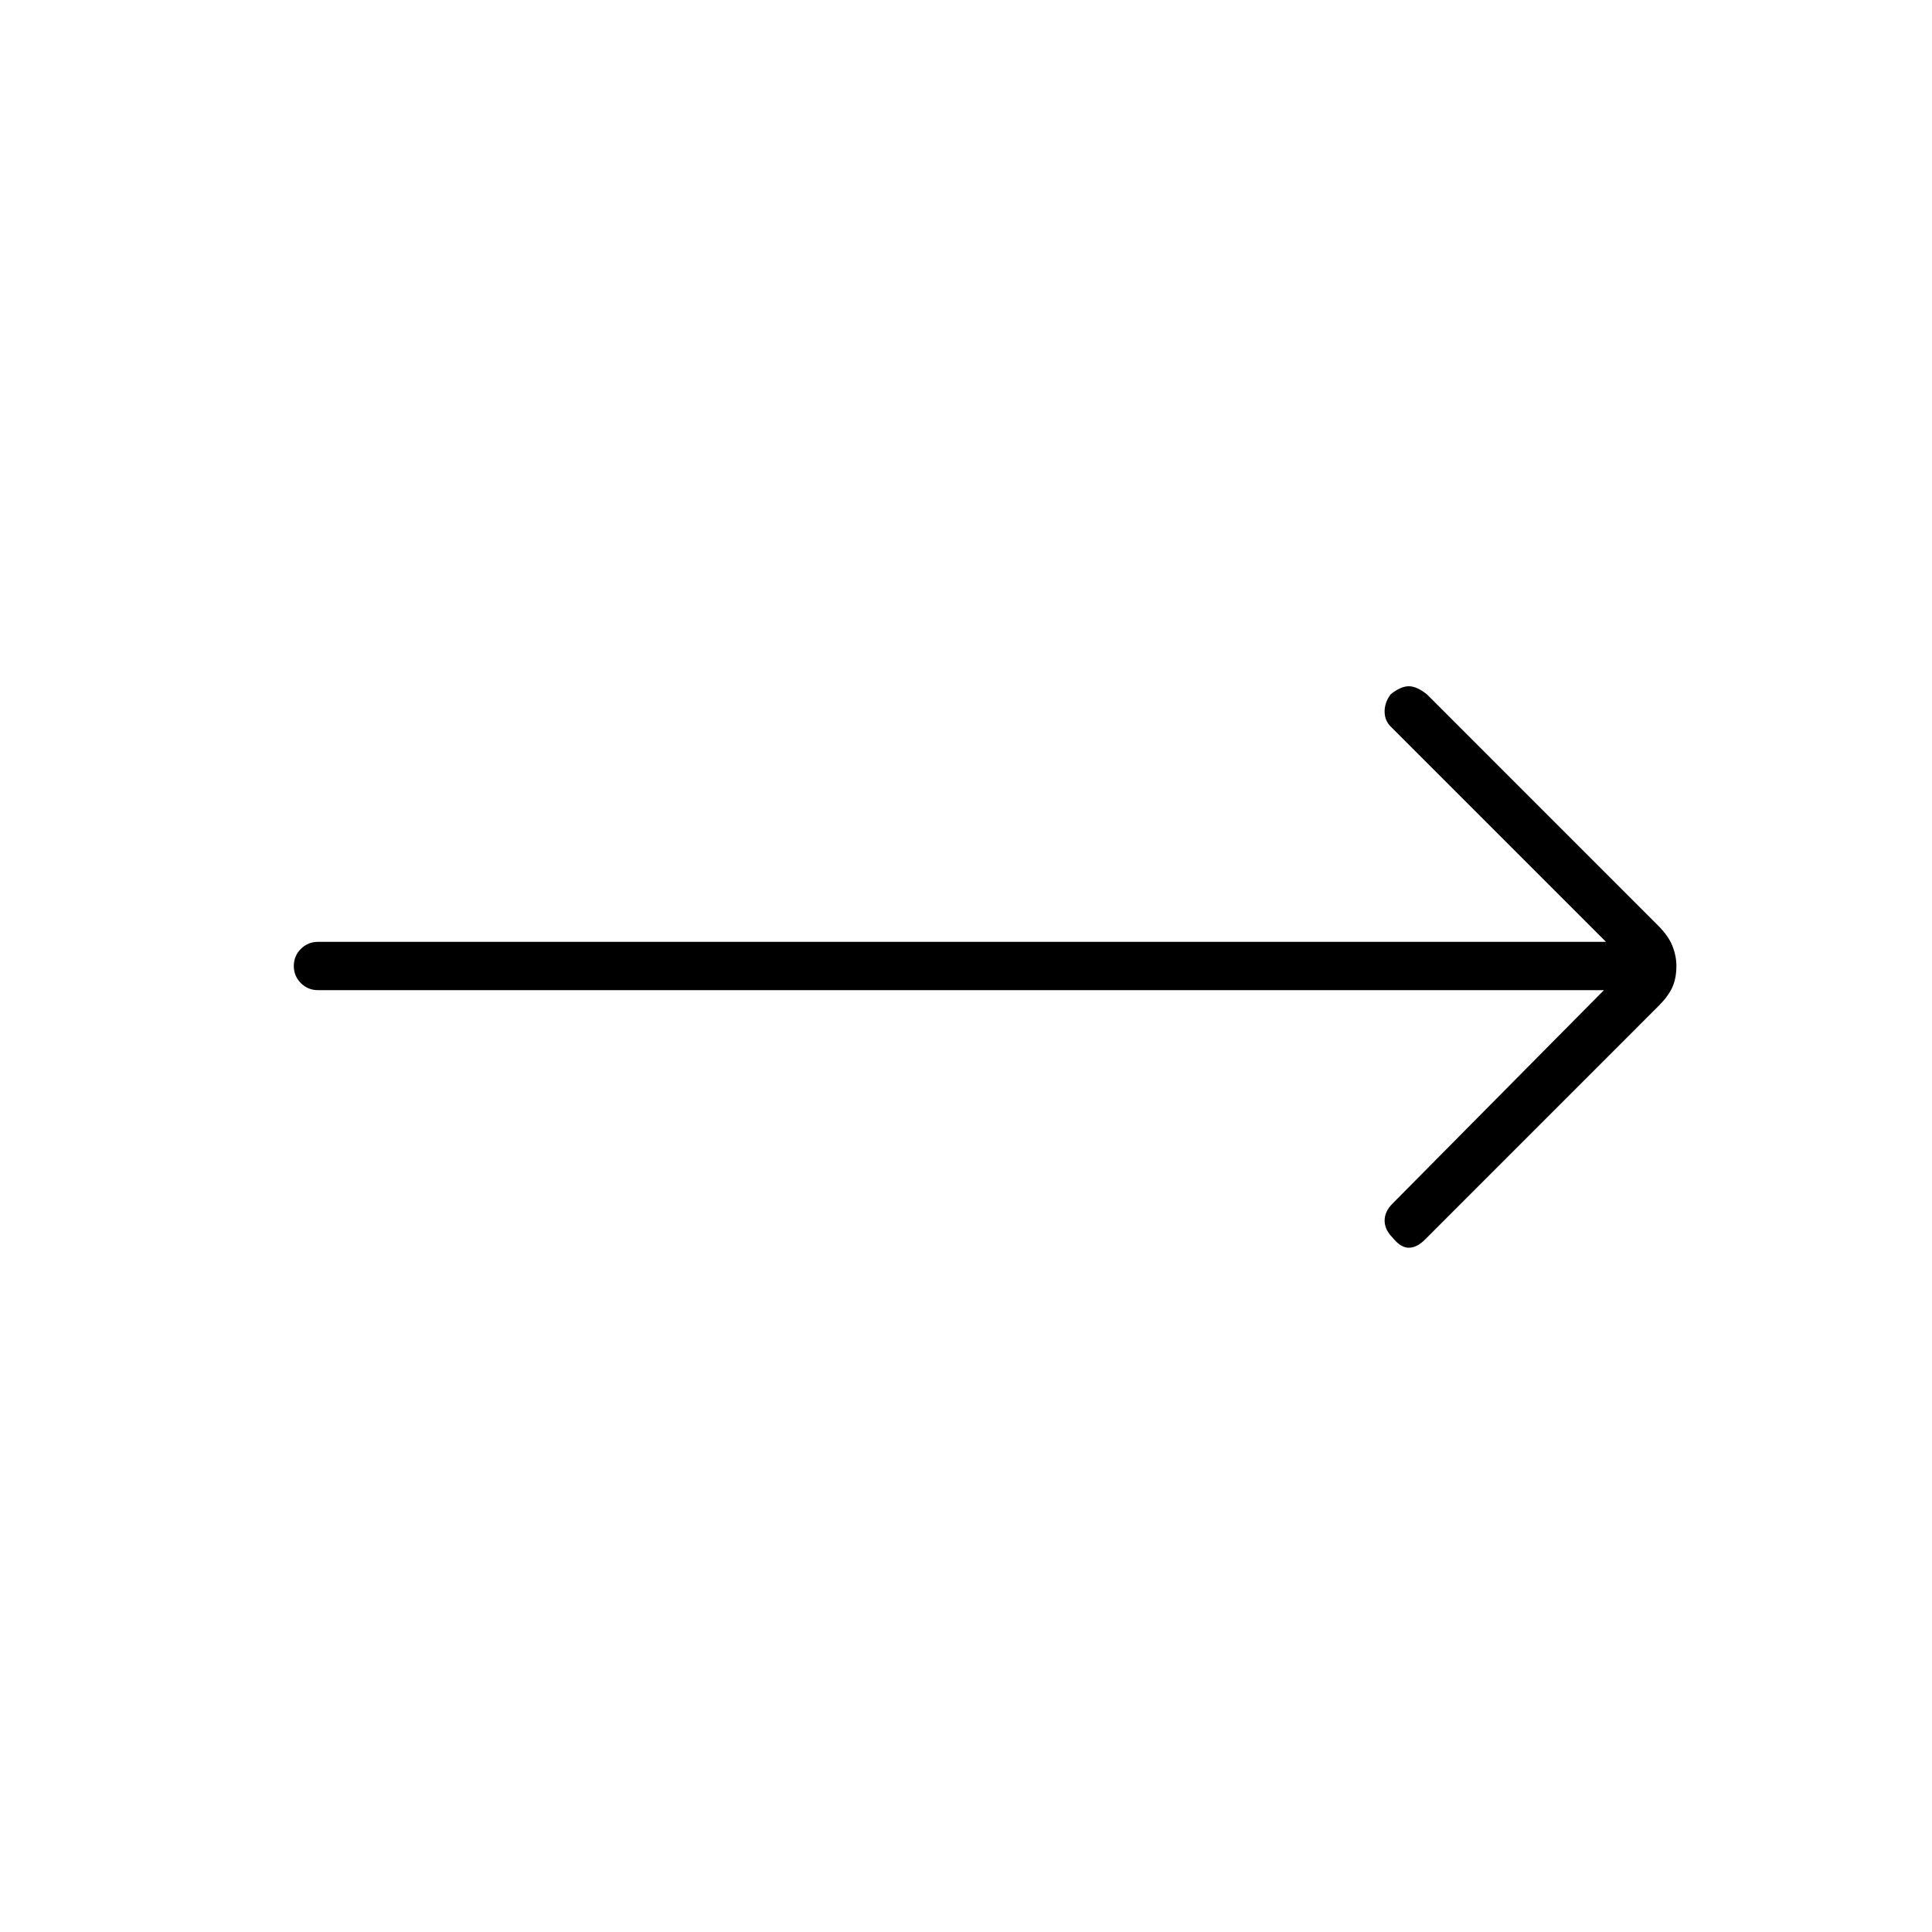 <svg xmlns="http://www.w3.org/2000/svg" height="40" width="40"><path d="M33.208 20.5H6.583q-.208 0-.354-.146T6.083 20q0-.208.146-.354t.354-.146H33.25l-4.458-4.458q-.125-.125-.125-.313 0-.187.125-.354.208-.167.375-.167.166 0 .375.167l4.791 4.792q.209.208.292.416.083.209.083.417 0 .25-.083.438-.083.187-.292.395L29.5 25.667q-.167.166-.333.166-.167 0-.334-.208-.166-.167-.166-.354 0-.188.166-.354Z"/></svg>